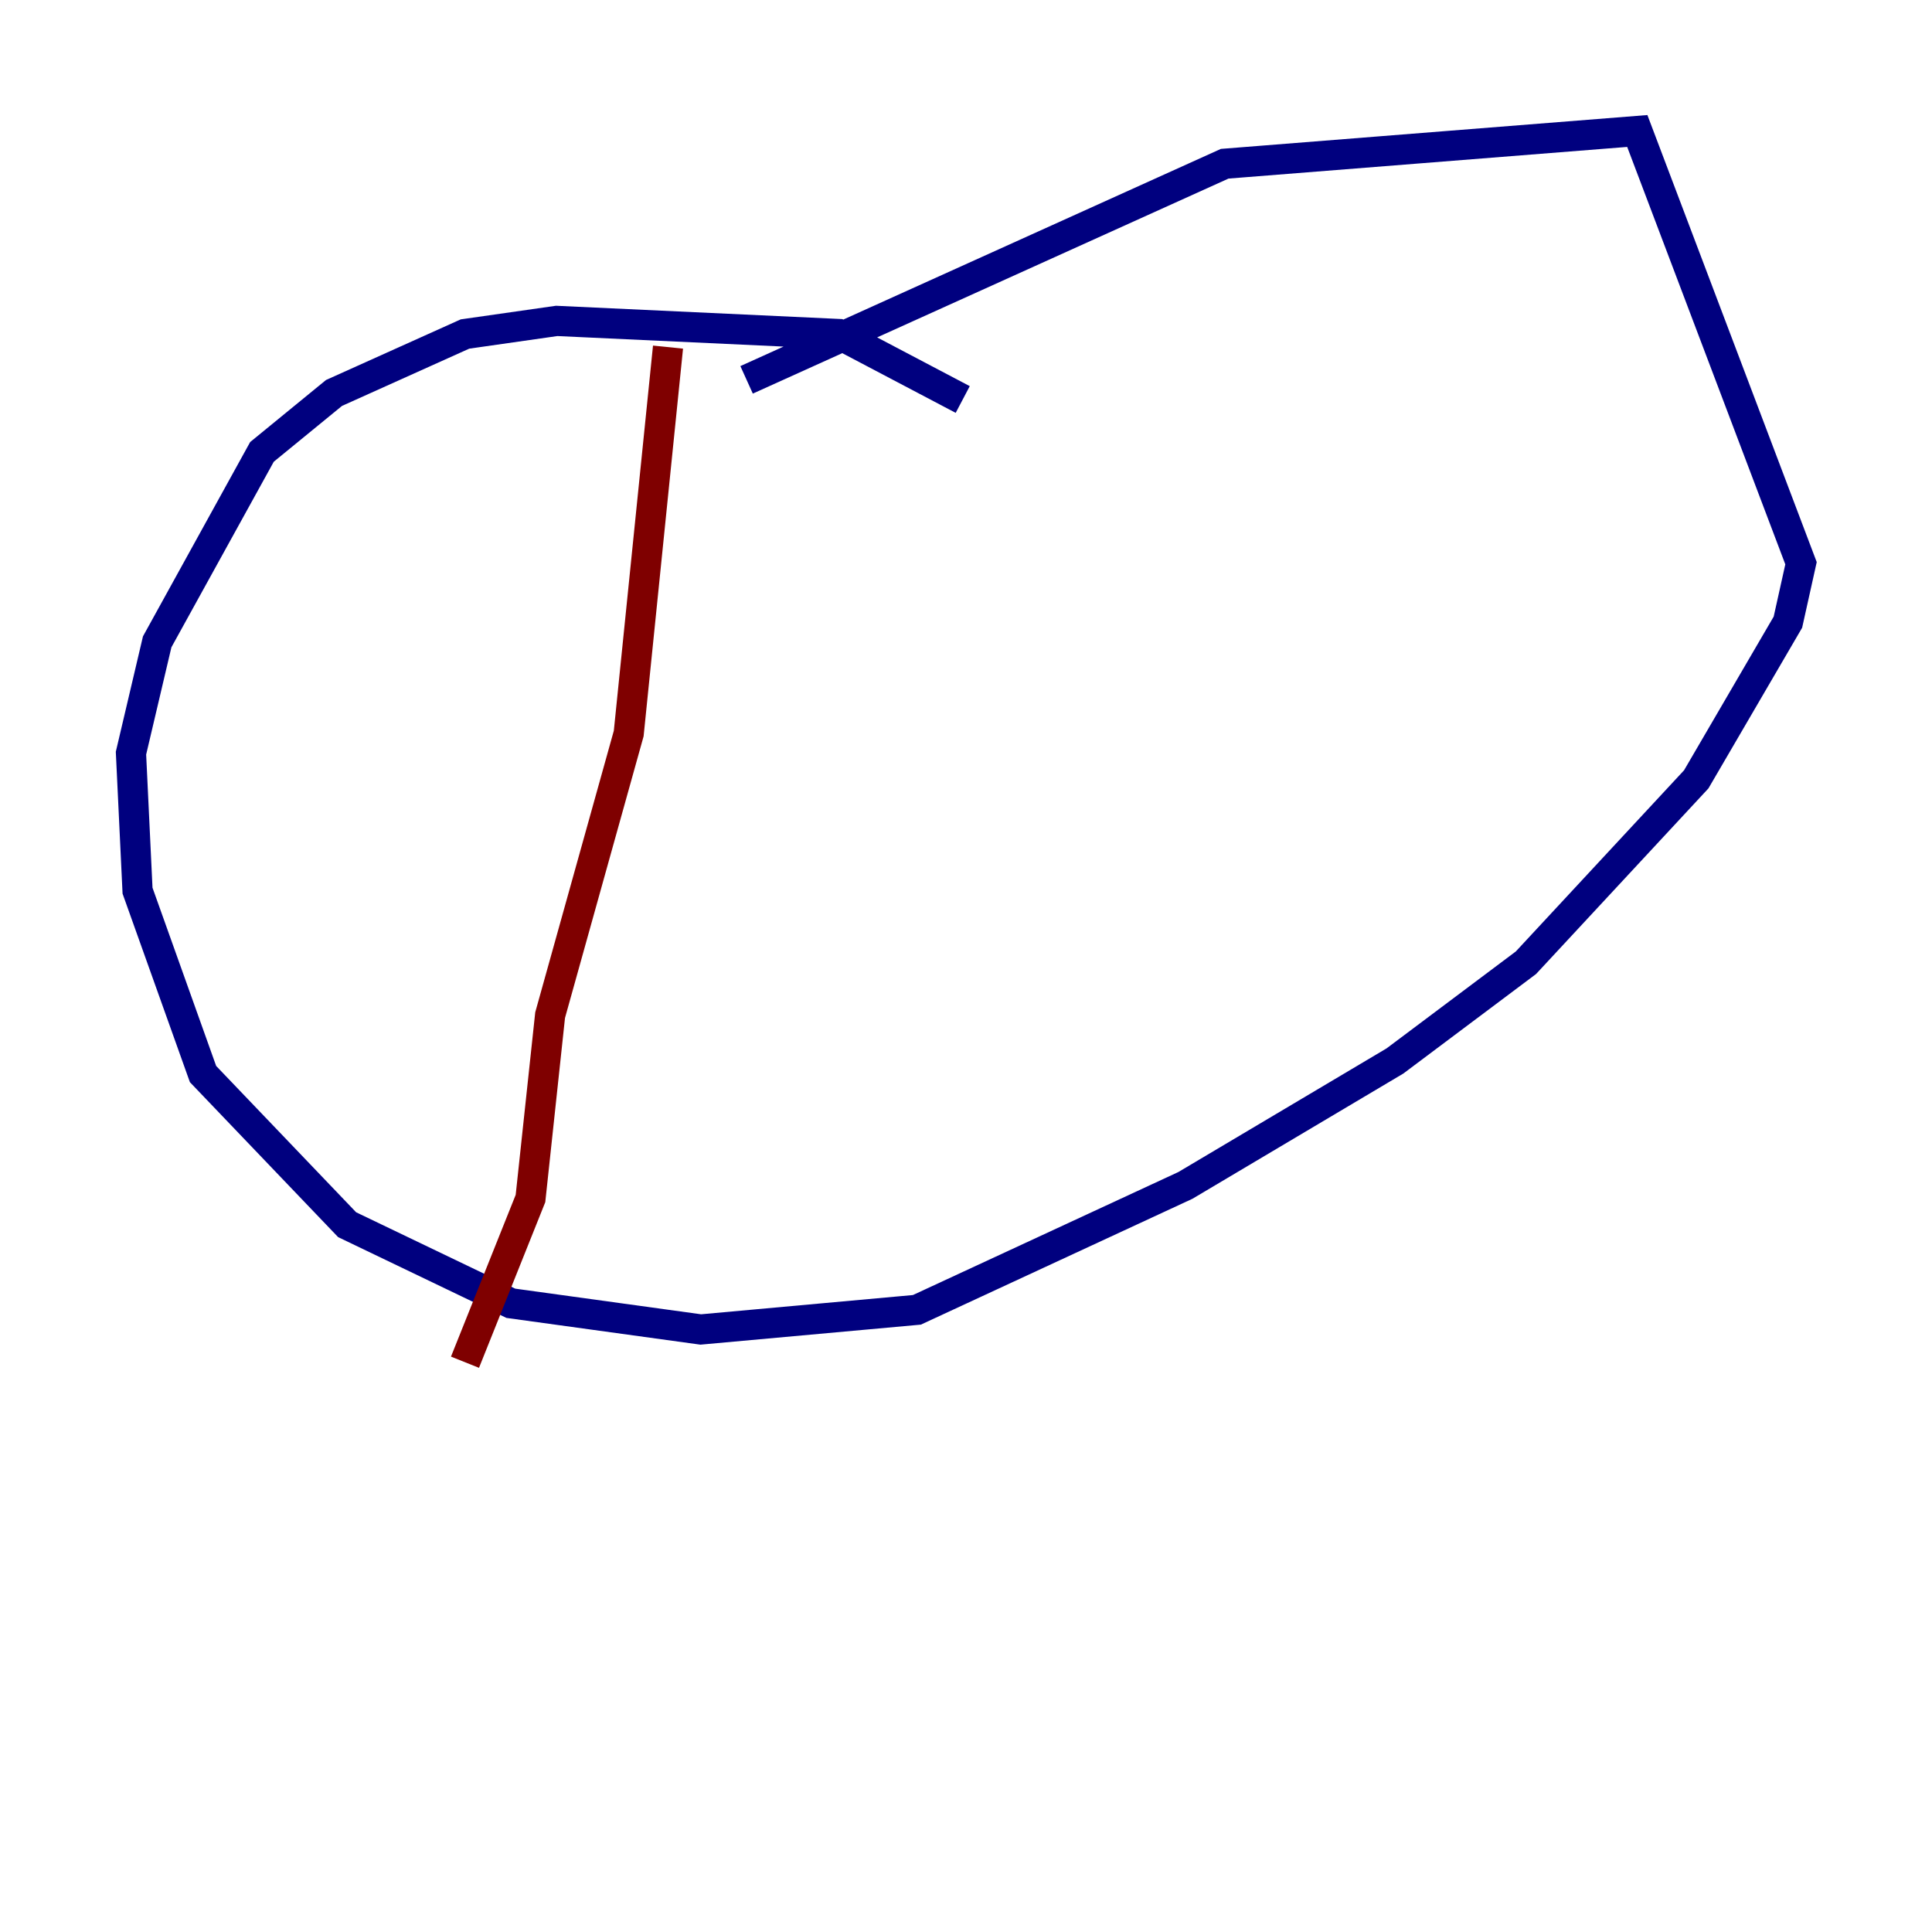 <?xml version="1.0" encoding="utf-8" ?>
<svg baseProfile="tiny" height="128" version="1.2" viewBox="0,0,128,128" width="128" xmlns="http://www.w3.org/2000/svg" xmlns:ev="http://www.w3.org/2001/xml-events" xmlns:xlink="http://www.w3.org/1999/xlink"><defs /><polyline fill="none" points="63.783,26.468 55.539,22.129 36.881,21.261 30.807,22.129 22.129,26.034 17.356,29.939 10.414,42.522 8.678,49.898 9.112,59.01 13.451,71.159 22.997,81.139 33.844,86.346 46.427,88.081 60.746,86.78 78.536,78.536 92.42,70.291 101.098,63.783 112.38,51.634 118.454,41.22 119.322,37.315 108.475,8.678 81.139,10.848 49.464,25.166" stroke="#00007f" stroke-width="2" /><polyline fill="none" points="44.258,22.997 41.654,48.597 36.447,67.254 35.146,79.403 30.807,90.251" stroke="#7f0000" stroke-width="2" /></svg>